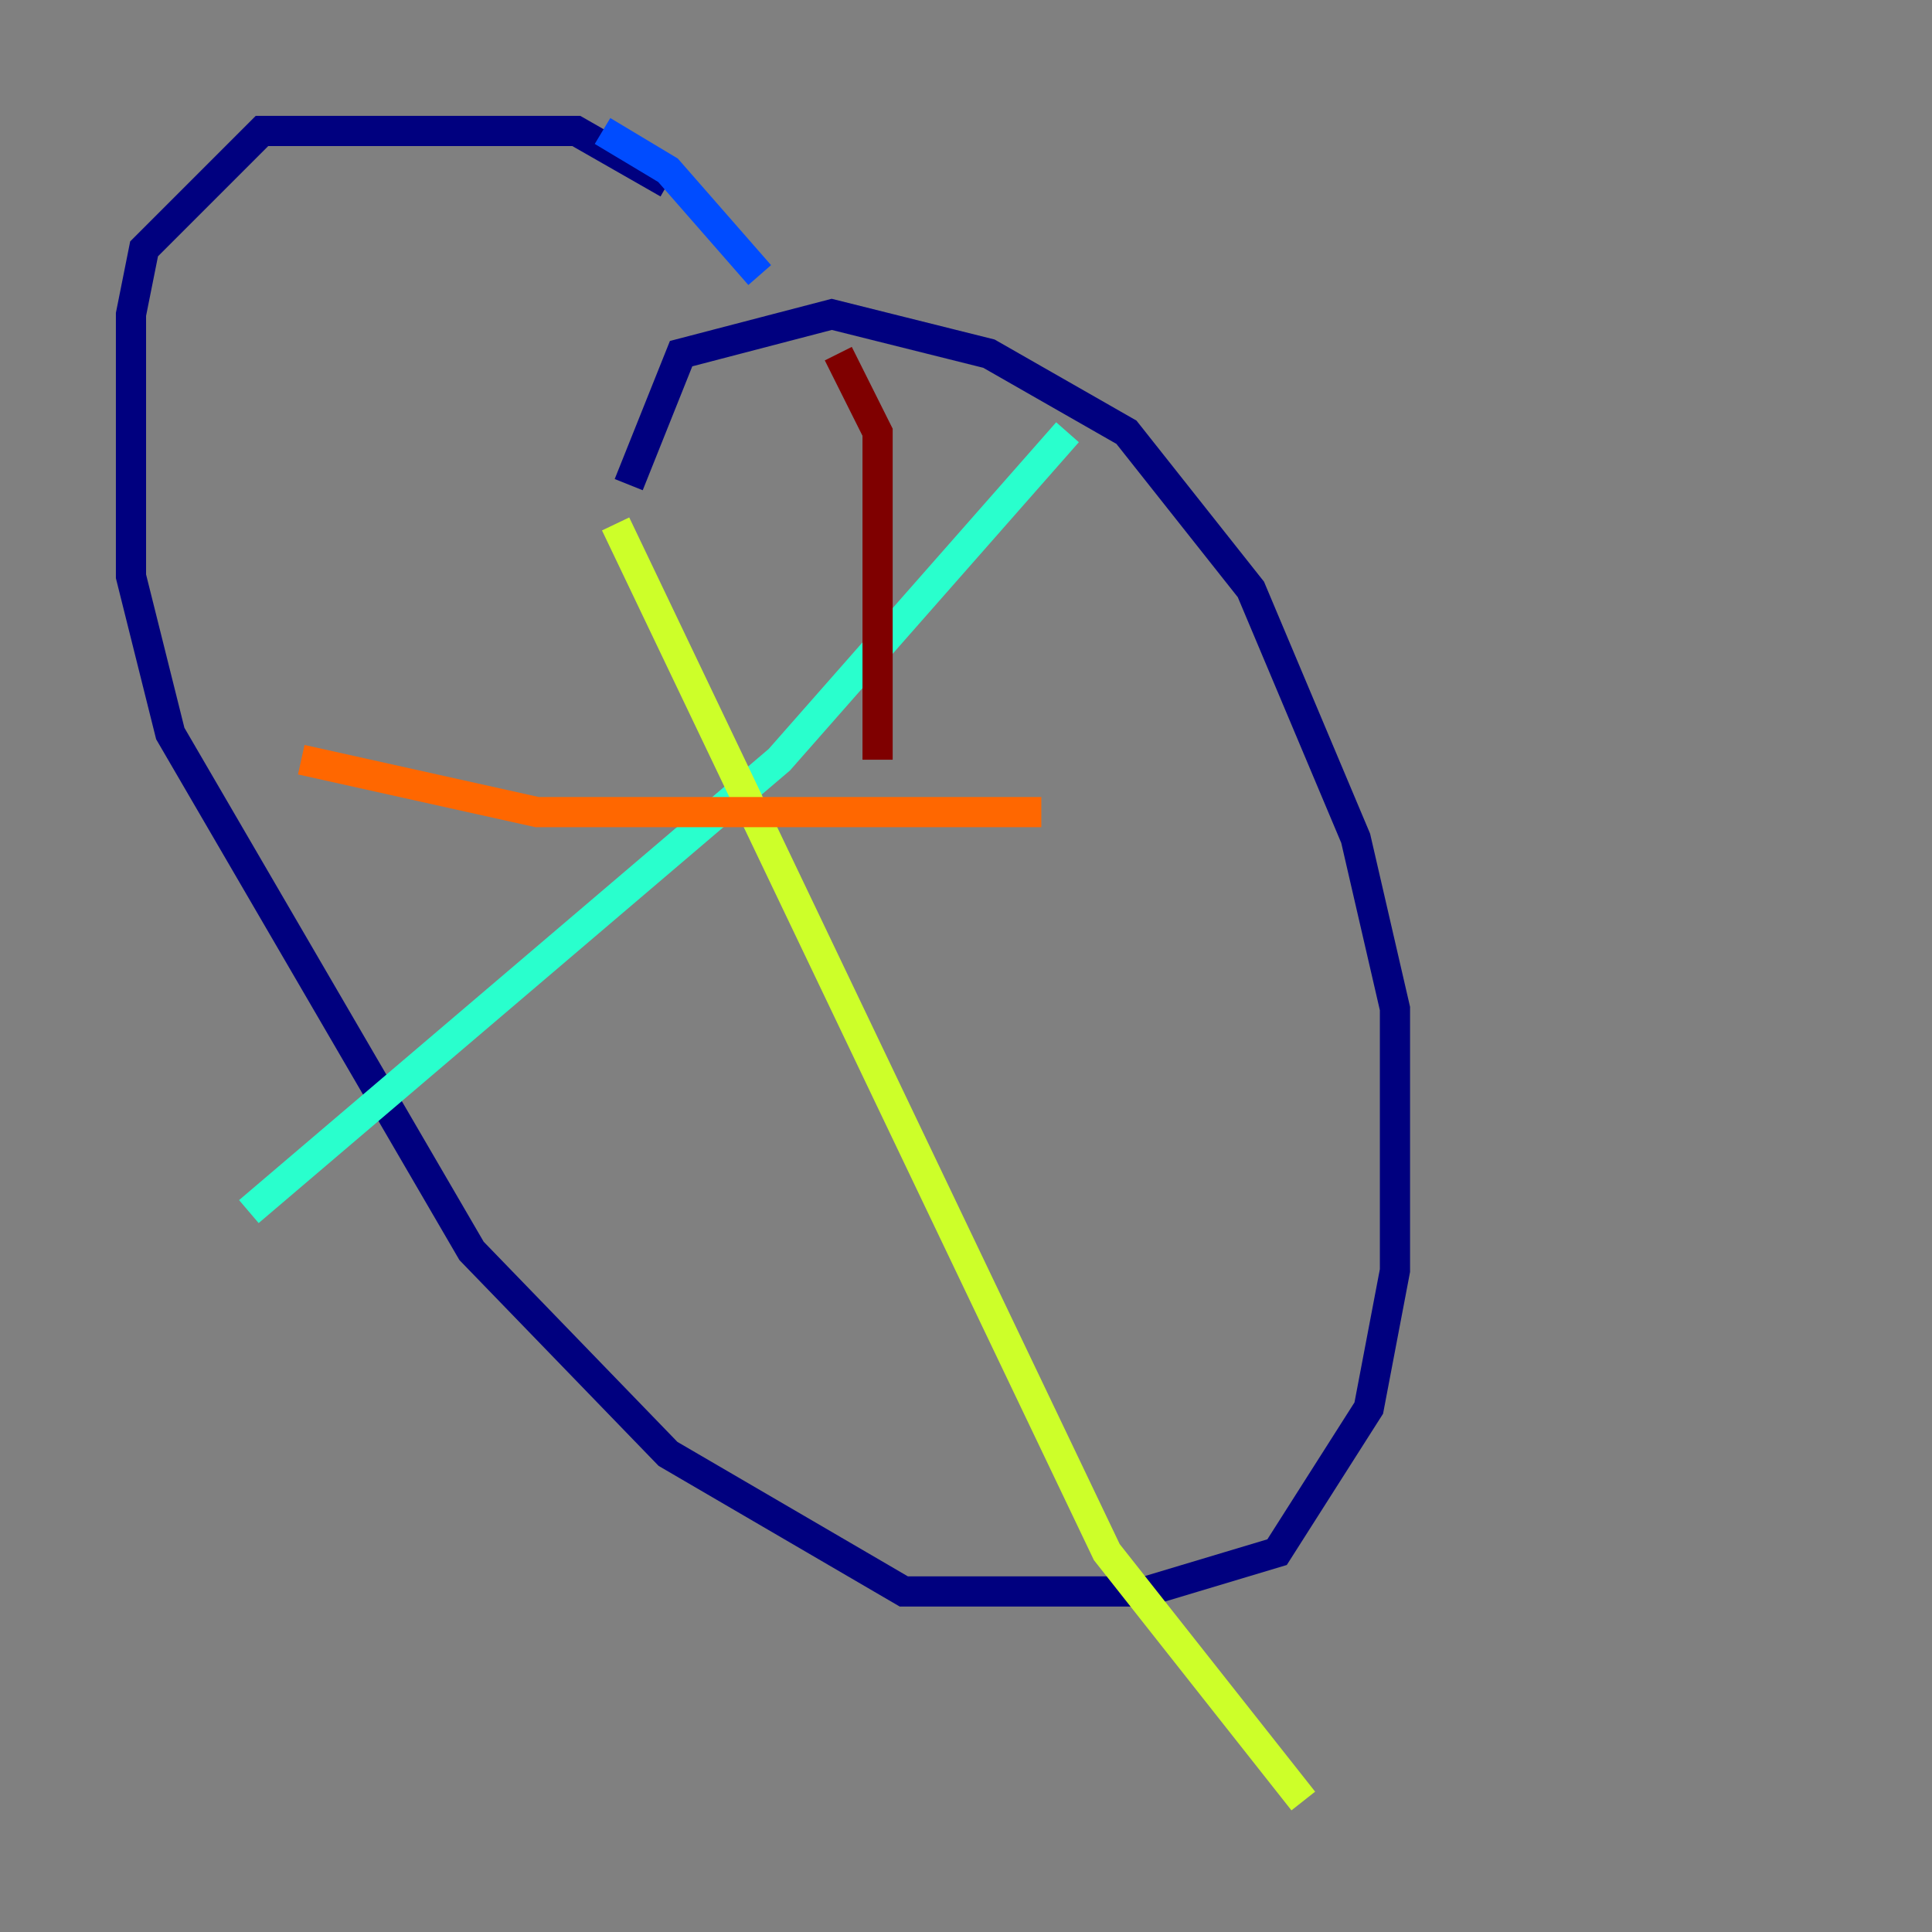 <?xml version="1.0" encoding="utf-8" ?>
<svg baseProfile="tiny" height="128" version="1.2" viewBox="0,0,128,128" width="128" xmlns="http://www.w3.org/2000/svg" xmlns:ev="http://www.w3.org/2001/xml-events" xmlns:xlink="http://www.w3.org/1999/xlink"><rect x="0" y="0" width="128" height="128" fill="#808080" stroke="none"/><defs /><polyline fill="none" points="41.654,32.108 45.125,23.43 55.105,20.827 65.519,23.43 74.63,28.637 82.875,39.051 89.817,55.539 92.42,66.82 92.42,84.176 90.685,93.288 84.61,102.834 75.932,105.437 59.878,105.437 44.258,96.325 31.241,82.875 11.281,48.597 8.678,38.183 8.678,20.827 9.546,16.488 17.356,8.678 38.183,8.678 44.258,12.149" stroke="#00007f" stroke-width="2" /><polyline fill="none" points="39.919,8.678 44.258,11.281 50.332,18.224" stroke="#004cff" stroke-width="2" /><polyline fill="none" points="70.725,28.637 51.634,50.332 16.488,80.271" stroke="#29ffcd" stroke-width="2" /><polyline fill="none" points="40.786,34.712 73.329,102.834 86.346,119.322" stroke="#cdff29" stroke-width="2" /><polyline fill="none" points="68.99,53.803 35.58,53.803 19.959,50.332" stroke="#ff6700" stroke-width="2" /><polyline fill="none" points="55.539,23.43 58.142,28.637 58.142,50.332" stroke="#7f0000" stroke-width="2" /></svg>